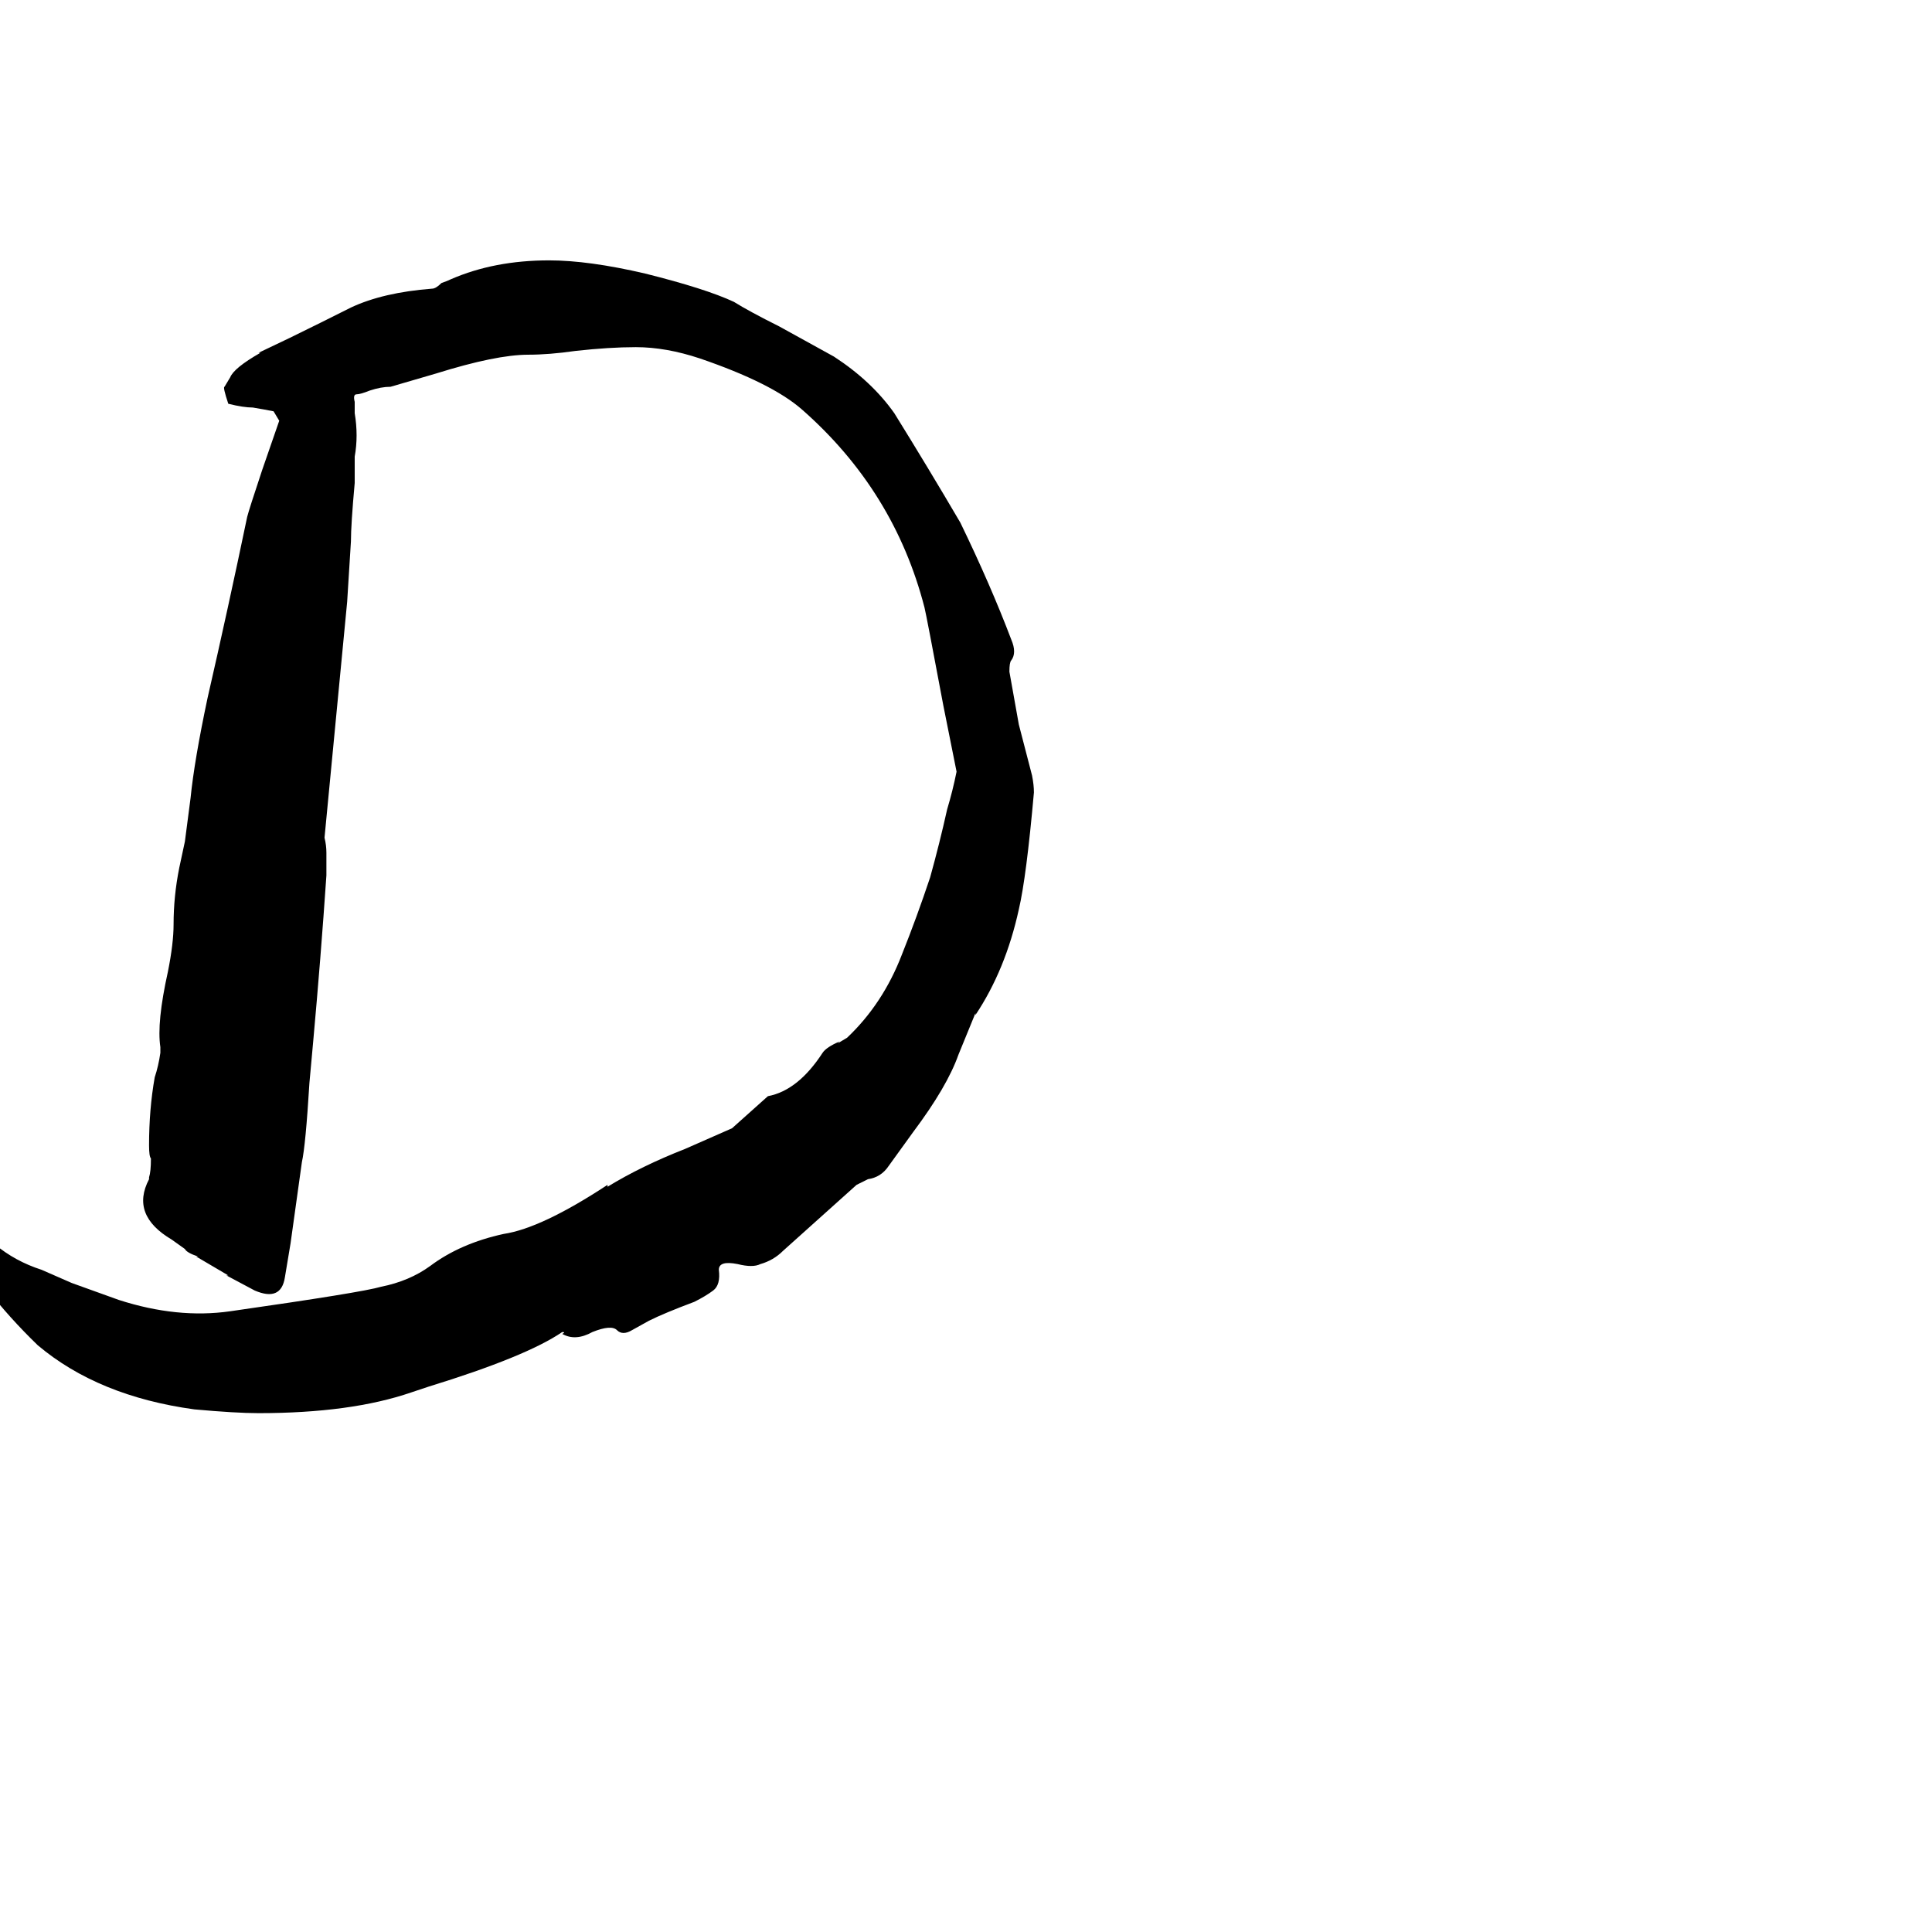<svg xmlns="http://www.w3.org/2000/svg" viewBox="0 -800 1024 1024">
	<path fill="#000000" d="M507 -391L500 -426Q491 -474 490 -478Q474 -540 425 -583Q409 -597 371 -610Q353 -616 337 -616Q323 -616 305 -614Q291 -612 280 -612Q263 -612 231 -602L207 -595Q202 -595 196 -593Q191 -591 189 -591Q187 -591 188 -587V-581Q190 -569 188 -558V-544Q186 -522 186 -513L184 -481L172 -356Q173 -352 173 -348V-336Q170 -292 166 -248Q165 -237 164 -226Q162 -193 160 -184L154 -141L151 -123Q149 -110 135 -116L120 -124H121L104 -134H105Q99 -136 98 -138L91 -143Q69 -156 79 -175V-176Q80 -179 80 -186Q79 -187 79 -193Q79 -212 82 -229Q84 -235 85 -242V-245Q83 -258 89 -285Q92 -300 92 -310Q92 -325 95 -340L98 -354L101 -377Q103 -397 110 -430Q121 -478 131 -526Q132 -530 139 -551L148 -577L145 -582Q140 -583 134 -584Q129 -584 121 -586Q118 -595 119 -595L122 -600Q124 -605 138 -613H137Q154 -621 170 -629L186 -637Q203 -645 229 -647Q231 -647 234 -650Q237 -651 239 -652Q262 -662 291 -662Q312 -662 342 -655Q374 -647 389 -640Q397 -635 413 -627L442 -611Q462 -598 474 -581Q492 -552 509 -523Q525 -490 536 -461Q539 -454 536 -450Q535 -449 535 -444L540 -416L547 -389Q548 -384 548 -380Q544 -335 540 -318Q533 -286 517 -262V-263L508 -241Q502 -224 484 -200L471 -182Q467 -176 460 -175L454 -172L415 -137Q410 -132 403 -130Q399 -128 391 -130Q381 -132 381 -127Q382 -119 378 -116Q374 -113 368 -110Q352 -104 344 -100L335 -95Q330 -92 327 -95Q324 -98 314 -94Q305 -89 298 -93Q300 -94 298 -94Q279 -81 227 -65L218 -62Q186 -51 137 -51Q125 -51 103 -53Q52 -60 20 -87Q-10 -116 -29 -150H-28Q-31 -151 -31 -157Q-32 -162 -32 -177L-24 -168L-21 -163Q-6 -136 22 -127L38 -120L63 -111Q94 -101 122 -105Q192 -115 202 -118Q217 -121 228 -129Q244 -141 267 -146Q287 -149 322 -172V-171Q340 -182 363 -191L388 -202L407 -219Q423 -222 436 -242Q438 -245 445 -248L444 -247L449 -250Q468 -268 478 -294Q486 -314 493 -335Q498 -353 502 -371Q505 -381 507 -391Z"/>
</svg>